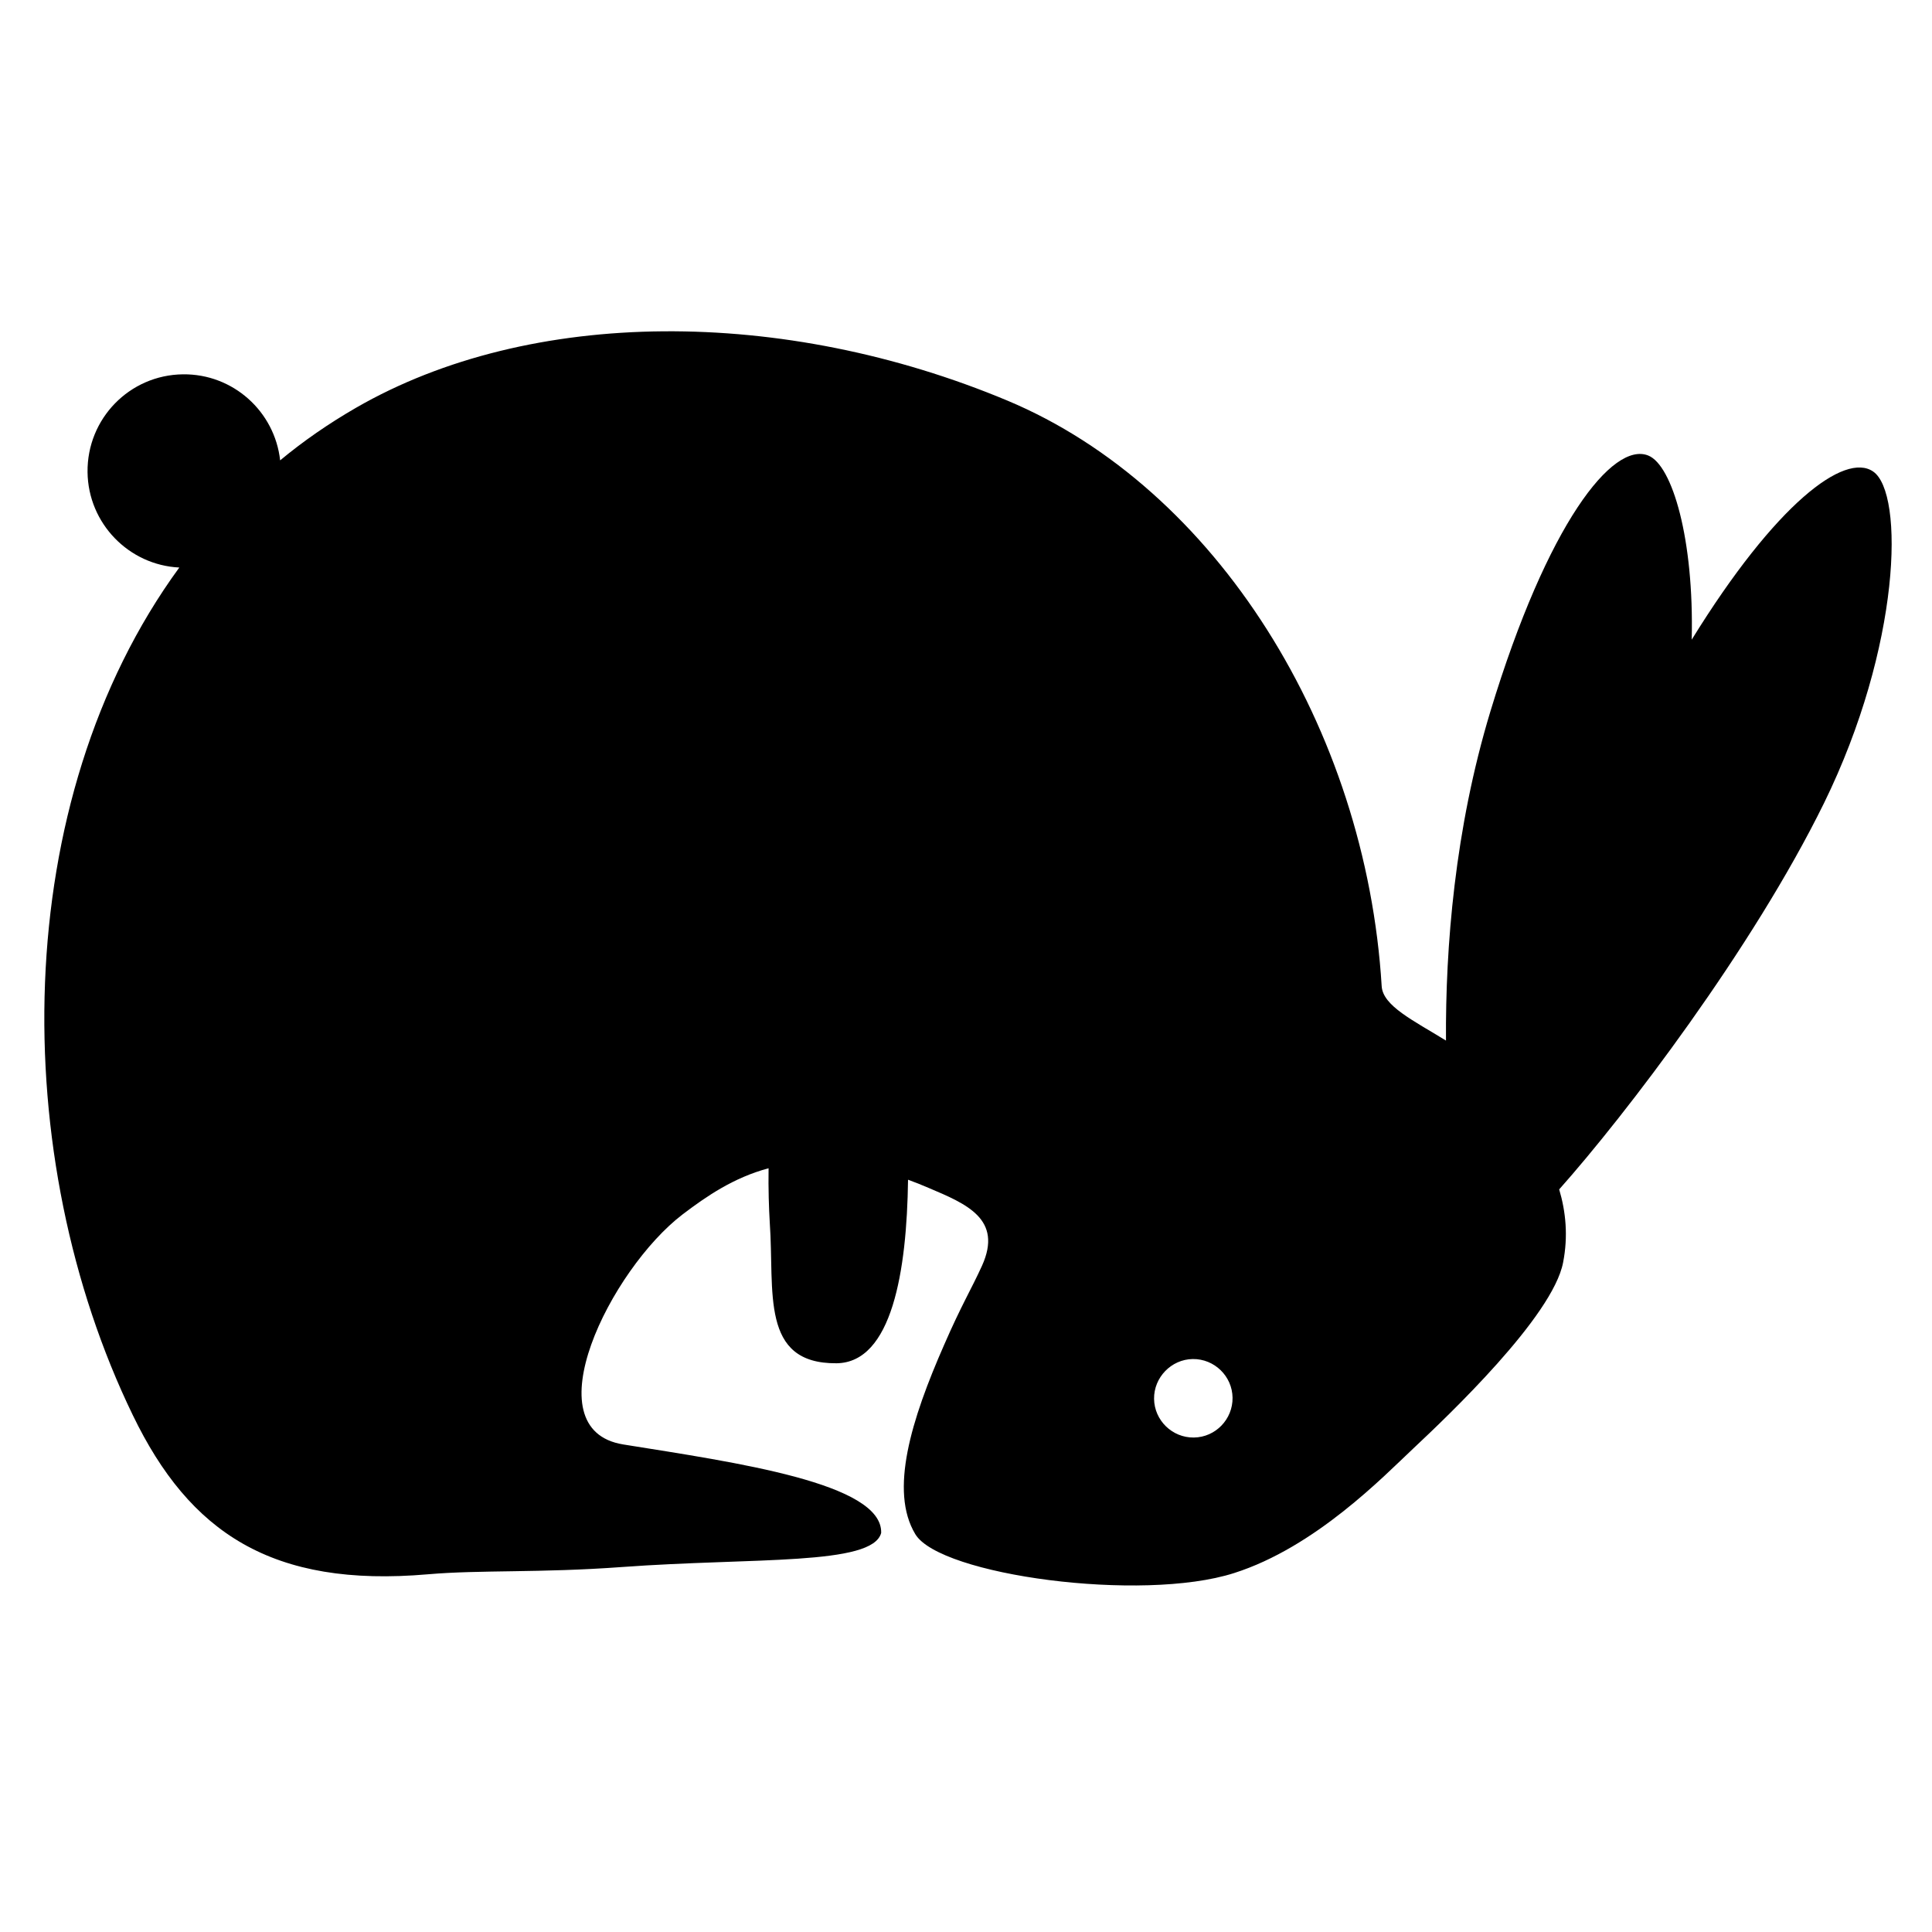 <?xml version="1.0" encoding="utf-8"?>
<!-- Generator: Adobe Illustrator 17.1.0, SVG Export Plug-In . SVG Version: 6.00 Build 0)  -->
<!DOCTYPE svg PUBLIC "-//W3C//DTD SVG 1.1//EN" "http://www.w3.org/Graphics/SVG/1.1/DTD/svg11.dtd">
<svg version="1.1" id="レイヤー_1" xmlns="http://www.w3.org/2000/svg" xmlns:xlink="http://www.w3.org/1999/xlink" x="0px"
	 y="0px" viewBox="0 0 640 640" enable-background="new 0 0 640 640" xml:space="preserve">
<path d="M620.5,156.2c-9.4-6.5-32.2,10.5-60.1,55.7c0.8-33.2-6.4-57.8-14.4-61c-11.7-4.7-33.3,22.2-52.3,84.8
	c-11.8,39-14.9,78.1-14.7,109c-10.9-6.7-20.9-11.5-21.3-18c-5.2-85.4-54.8-165-124-194c-74.1-31-157.9-31-215.8,2.4
	c-9,5.2-17.4,11-25.1,17.4c-1.8-16.2-15.6-28.7-32.2-28.5c-17.7,0.2-31.8,14.7-31.6,32.4c0.2,17,13.7,30.8,30.4,31.6
	C2.7,265.6,2.6,383.4,44,468.8c18.8,38.9,46.1,57.2,97.8,52.7c17.4-1.5,36.9-0.4,64.2-2.4c43.7-3.2,83-0.4,85.9-11.3
	c0.5-16.5-48-23.3-85.4-29.3c-30.7-4.9-4.2-58,19.6-76.2c7.9-6,16.9-12.2,28.5-15.3c-0.1,6.9,0.1,13.1,0.4,18.1
	c1.6,22.7-3.3,46.7,22.1,46.5c18.4-0.2,23.3-30.6,23.7-60.8c2.2,0.8,4.5,1.7,6.8,2.7c12.5,5.3,24.7,10.3,17.7,25.8
	c-3.5,7.7-6.8,13-12.5,26.1c-11,25-18.2,48.5-9.6,62.8c8.1,13.6,75,22.7,105.6,12.9c27-8.6,49.6-32.1,59.4-41.3
	c11.4-10.7,46.2-43.7,49.6-61.6c1.7-8.7,0.9-16.8-1.3-24.2c21.9-24.6,64-79.7,87.7-127.9C629.7,214.1,630.9,163.3,620.5,156.2z
	 M395.5,476.2c-7.2,0.1-13.1-5.7-13.2-12.8s5.7-13.1,12.8-13.2c7.2-0.1,13.1,5.7,13.2,12.8S402.7,476.1,395.5,476.2z"/>
</svg>
